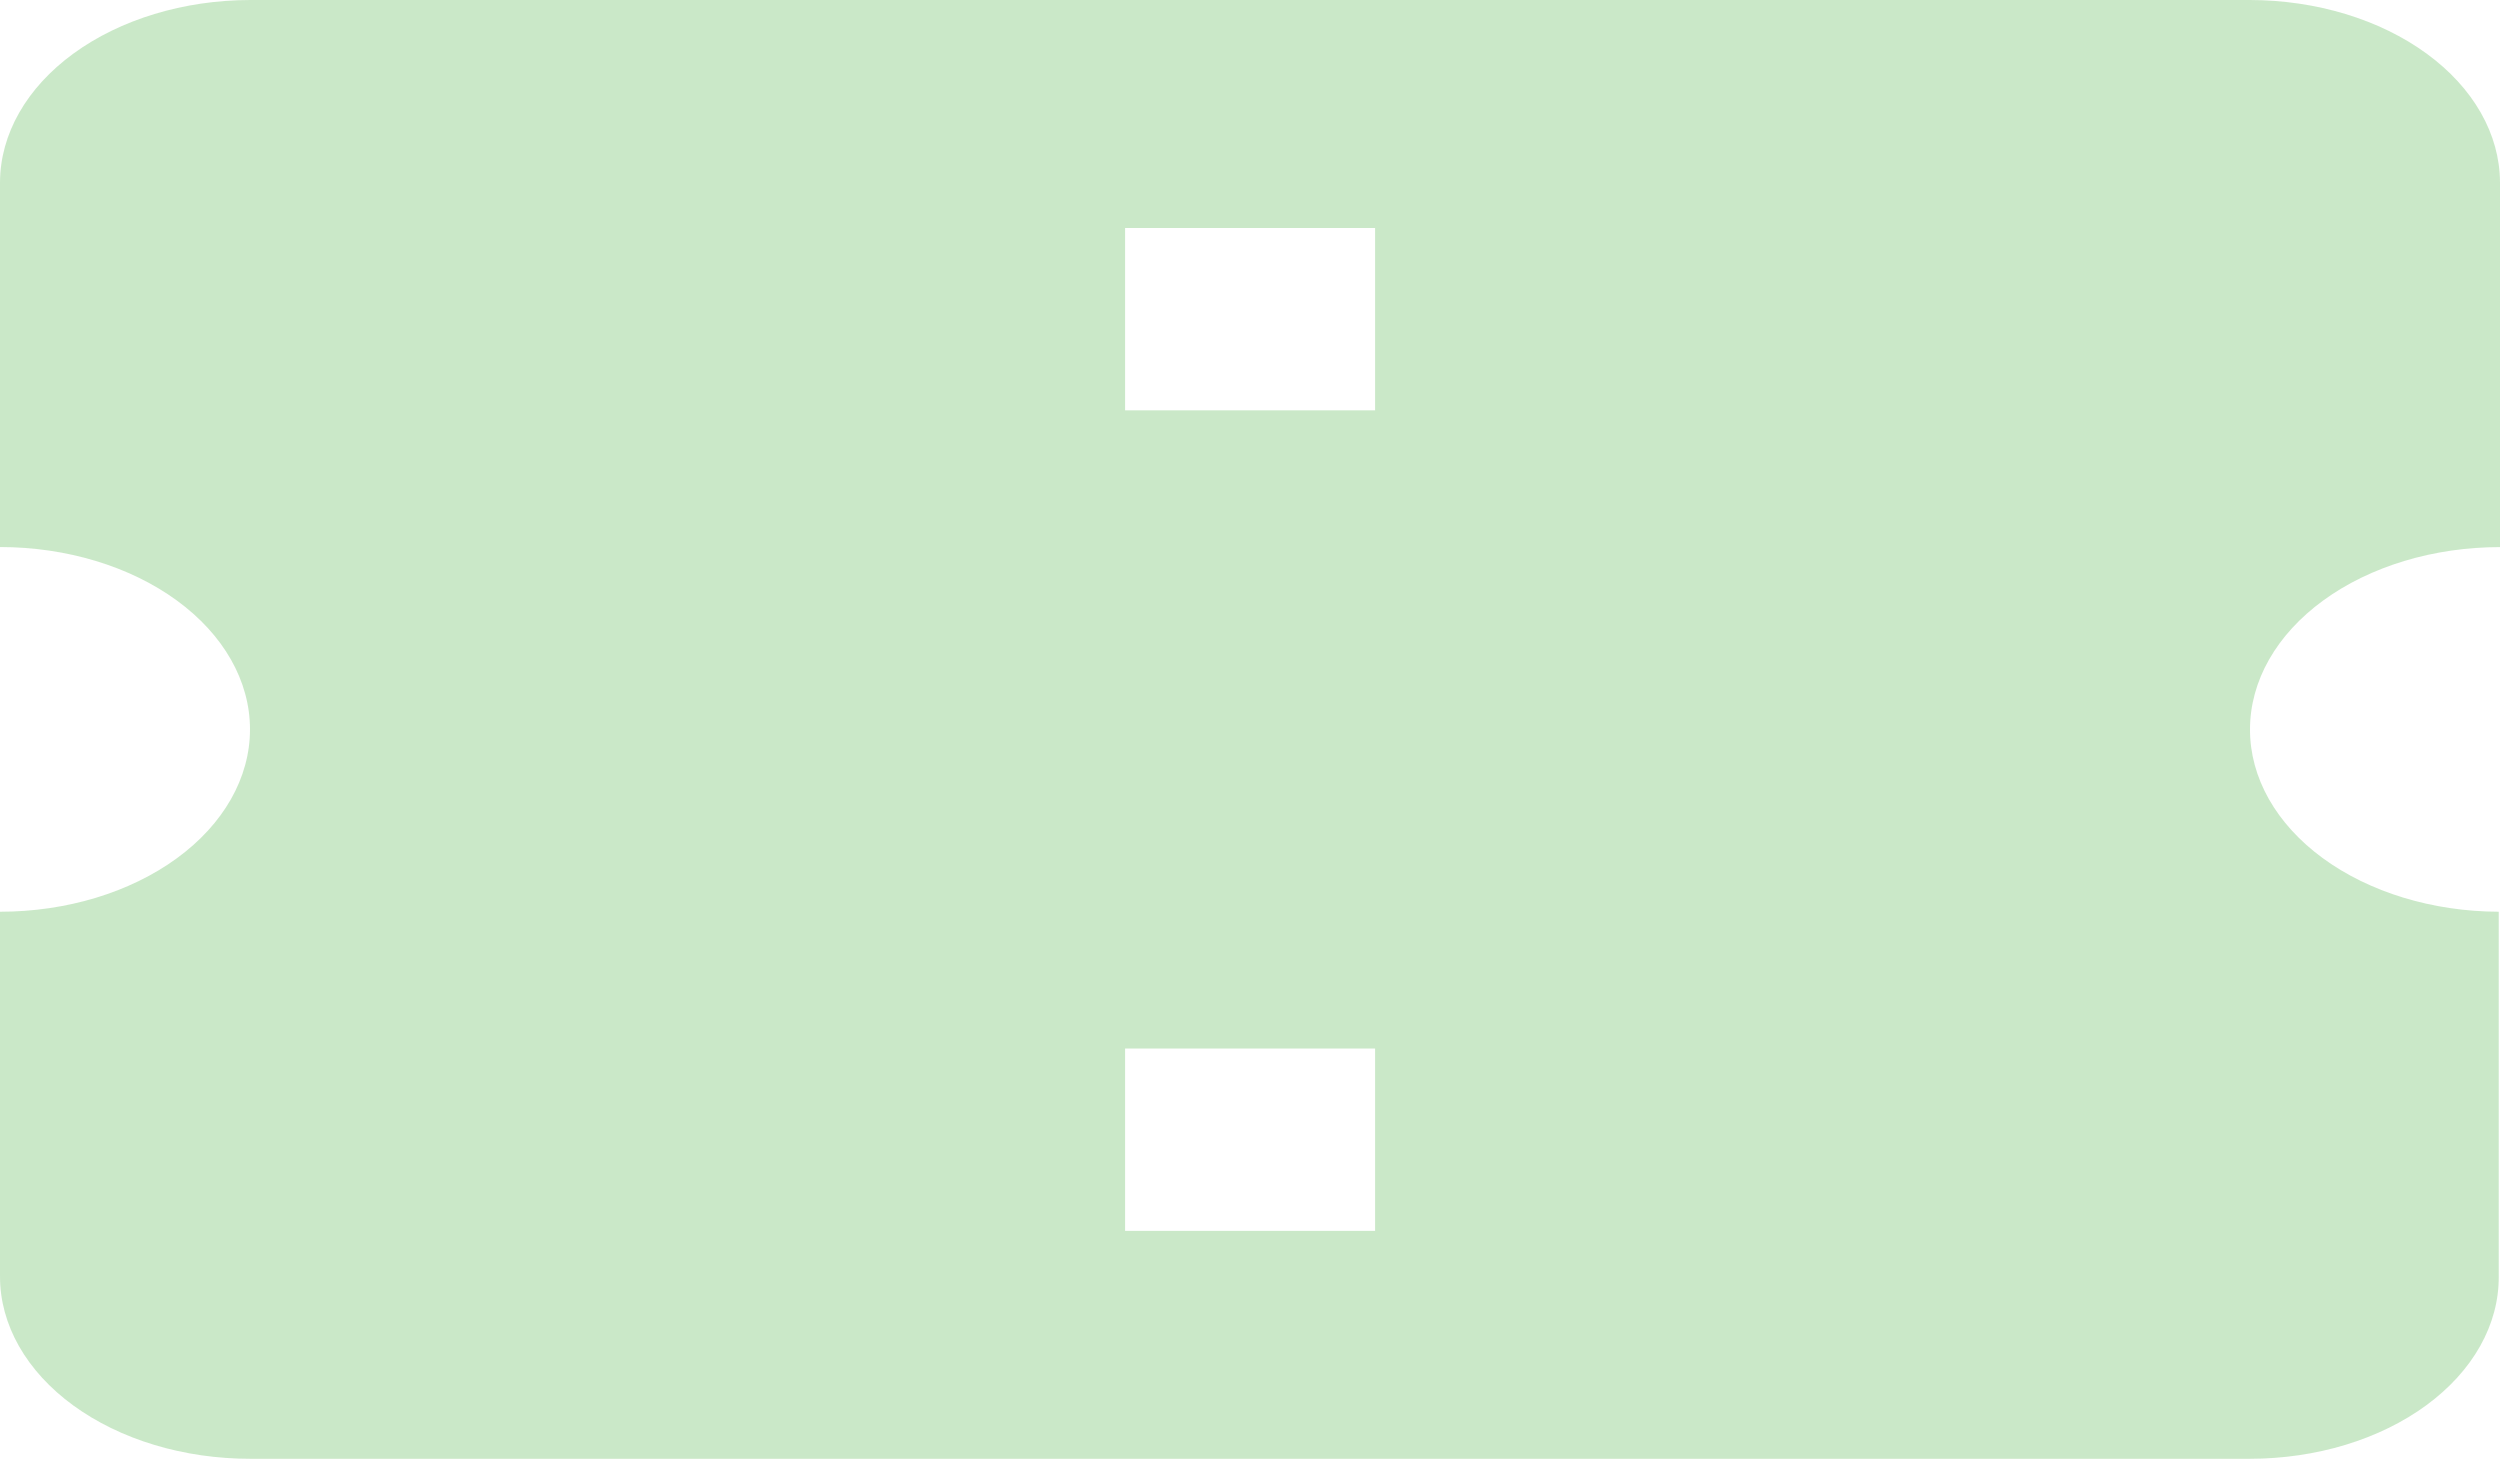 <svg width="473" height="276" viewBox="0 0 473 276" fill="none" xmlns="http://www.w3.org/2000/svg">
<path d="M-2.14698e-05 172.506L-2.75015e-05 241.5C-0.002 246.033 1.221 250.522 3.599 254.71C5.978 258.898 9.465 262.703 13.861 265.907C18.257 269.111 23.476 271.652 29.219 273.384C34.963 275.116 41.118 276.005 47.333 276L425.733 276C431.93 275.994 438.064 275.097 443.784 273.359C449.504 271.621 454.697 269.076 459.066 265.871C463.435 262.666 466.894 258.863 469.244 254.681C471.594 250.499 472.79 246.02 472.761 241.5L472.761 172.5C460.253 172.467 448.273 168.816 439.45 162.348C430.628 155.88 425.682 147.124 425.7 138C425.7 133.47 426.924 128.984 429.301 124.799C431.678 120.614 435.162 116.812 439.555 113.609C443.947 110.406 449.162 107.866 454.9 106.134C460.639 104.401 466.789 103.51 473 103.512L473 34.512C472.967 25.368 467.974 16.606 459.111 10.139C450.248 3.672 438.236 0.027 425.7 2.63825e-05L47.3 -6.6983e-06C34.767 0.027 22.757 3.67 13.895 10.134C5.032 16.599 0.037 25.358 -9.40498e-06 34.5L-1.54371e-05 103.5C12.545 103.5 24.576 107.135 33.446 113.605C42.317 120.075 47.3 128.85 47.3 138C47.3 147.15 42.317 155.925 33.446 162.395C24.576 168.865 12.545 172.5 -2.14693e-05 172.5L-2.14698e-05 172.506ZM212.866 43.14L260.166 43.14L260.166 77.64L212.866 77.64L212.866 43.14ZM212.866 198.384L260.166 198.384L260.166 232.878L212.866 232.878L212.866 198.384Z" fill="#96D293" fill-opacity="0.5"/>
</svg>
